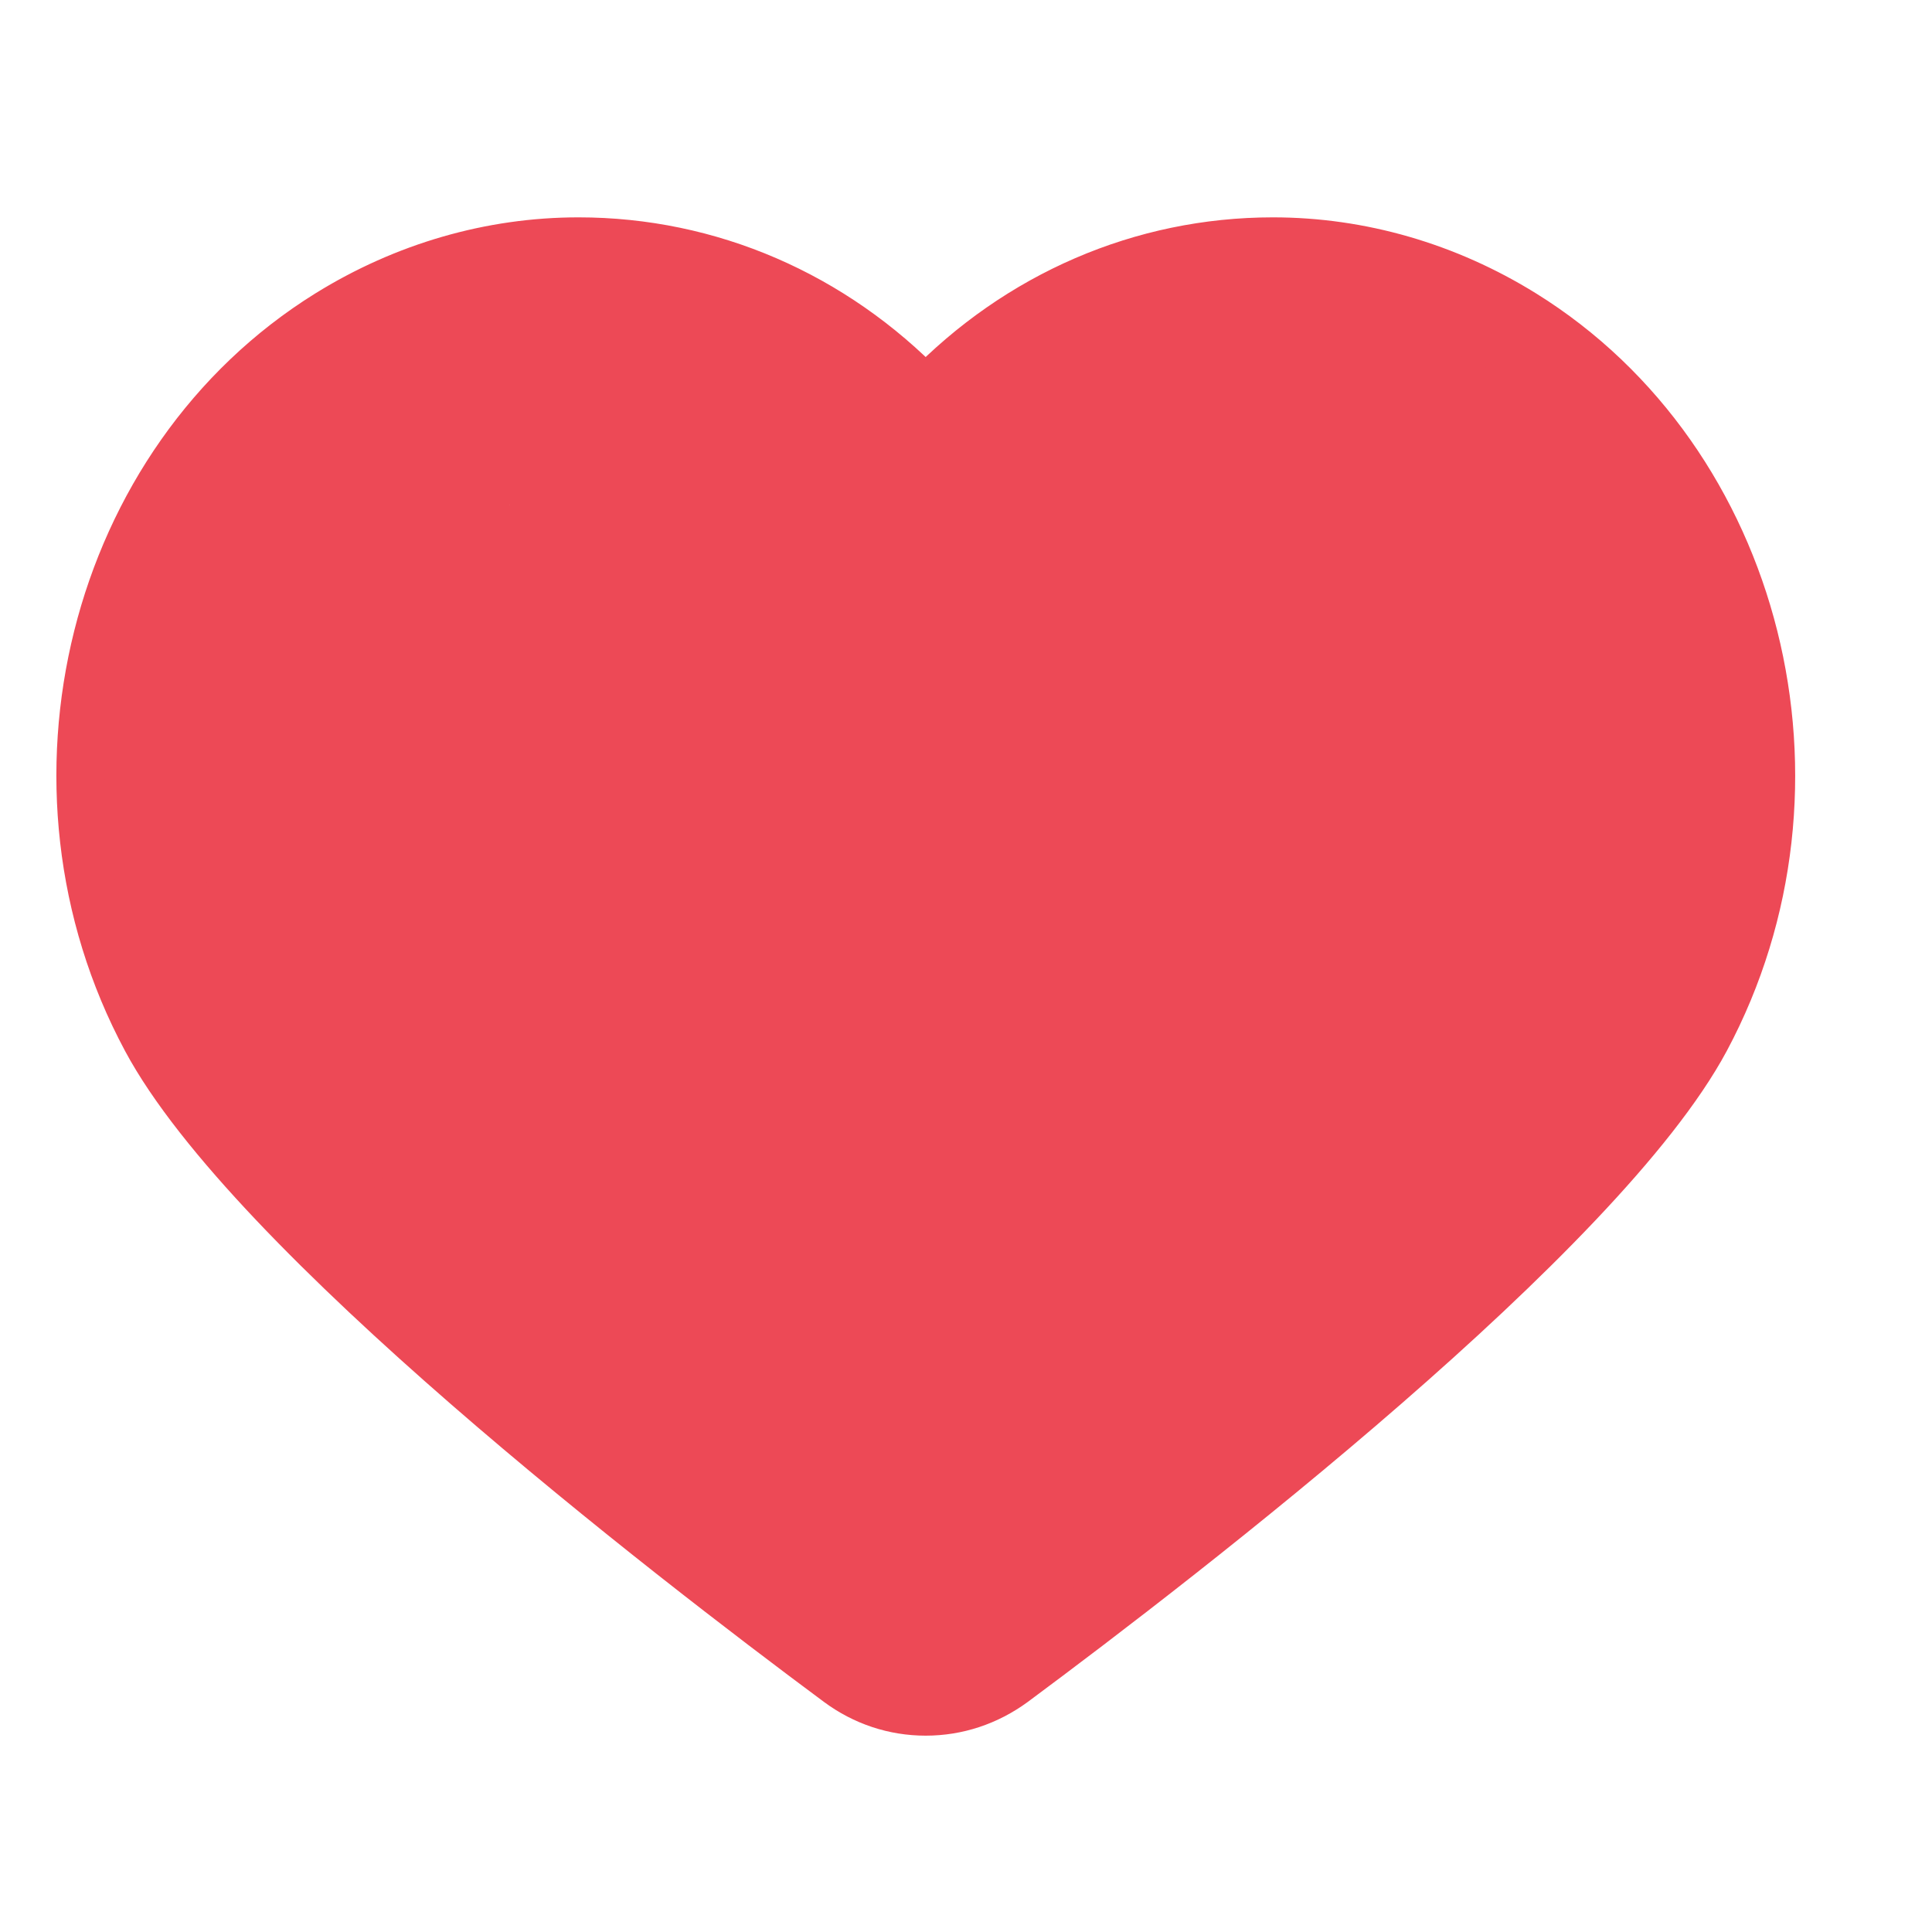 <svg width="24" height="24" viewBox="0 0 24 24" fill="none" xmlns="http://www.w3.org/2000/svg">
<path d="M11.499 21.261C11.106 21.261 10.731 21.136 10.413 20.9C8.259 19.301 3.109 15.324 1.818 12.914C0.128 9.765 1.143 5.721 4.075 3.9C5.023 3.312 6.095 3 7.186 3C8.818 3 10.351 3.668 11.499 4.857C12.648 3.668 14.181 3 15.813 3C16.904 3 17.977 3.312 18.924 3.9C21.857 5.721 22.871 9.765 21.186 12.914C19.894 15.324 14.745 19.301 12.59 20.9C12.268 21.136 11.893 21.261 11.499 21.261ZM7.186 4.336C6.346 4.336 5.519 4.577 4.786 5.031C2.439 6.492 1.634 9.743 2.998 12.282C4.196 14.518 9.586 18.624 11.209 19.827C11.379 19.951 11.616 19.951 11.786 19.827C13.408 18.62 18.799 14.513 19.997 12.282C21.36 9.743 20.556 6.487 18.209 5.031C17.48 4.577 16.653 4.336 15.813 4.336C14.342 4.336 12.966 5.049 12.036 6.287L11.499 7.008L10.963 6.287C10.033 5.049 8.661 4.336 7.186 4.336Z" fill="#ED4956" stroke="#ED4956" stroke-width="0.6"/>
<path d="M10.432 9.609C10.303 9.282 10.306 8.864 10.139 8.563C9.835 8.013 8.8 7.749 8.221 7.726C8.098 7.721 7.982 7.749 8.197 7.744C8.5 7.737 8.74 7.585 8.848 7.296C9.107 6.607 8.685 6.381 8.053 6.381C7.566 6.381 7.977 6.433 8.164 6.351C8.239 6.318 8.239 6.223 8.215 6.154C8.133 5.926 7.738 5.959 7.554 5.954C6.921 5.936 5.882 5.795 5.321 6.178C4.952 6.431 4.499 6.604 4.245 6.985C3.855 7.57 3.815 8.148 3.815 8.829C3.815 9.342 3.807 9.877 3.955 10.371C4.184 11.134 4.641 11.87 5.094 12.514C5.381 12.922 5.667 13.332 5.955 13.74C6.31 14.243 6.631 14.808 7.046 15.264C7.483 15.745 7.966 16.303 8.496 16.684C8.712 16.84 8.98 16.98 9.168 17.168C9.344 17.344 9.422 17.463 9.667 17.572C9.933 17.689 10.171 17.952 10.421 18.11C10.672 18.268 11.28 18.325 11.586 18.325C12.051 18.325 12.802 18.484 13.149 18.136C13.381 17.904 13.608 17.664 13.816 17.41C14.076 17.092 14.405 16.861 14.599 16.495C14.833 16.054 15.178 15.546 15.639 15.336C16.023 15.162 16.537 14.847 16.829 14.532C17.017 14.327 17.288 14.287 17.495 14.104C17.672 13.948 17.873 13.789 18.042 13.62C18.511 13.151 19.045 12.62 19.309 11.994C19.4 11.78 19.46 11.566 19.555 11.355C19.597 11.259 19.559 11.15 19.614 11.059C19.701 10.917 19.784 10.805 19.794 10.631C19.825 10.053 19.901 9.496 19.901 8.913C19.901 8.385 19.509 7.852 19.336 7.352C19.176 6.889 18.767 6.389 18.323 6.178C17.884 5.969 17.382 5.644 16.877 5.628C16.376 5.612 15.805 5.52 15.322 5.386C14.817 5.245 14.217 5.28 13.735 5.472C13.347 5.628 12.665 5.82 12.393 6.178C12.185 6.452 12.018 6.759 11.754 6.973C11.586 7.108 11.212 7.143 11.006 7.134C10.858 7.128 10.783 7.02 10.695 6.913C10.536 6.716 10.361 6.574 10.11 6.519C9.278 6.337 8.959 7.056 8.328 7.4C7.596 7.8 6.71 7.922 6.099 8.533C5.876 8.756 5.854 9.172 5.764 9.46C5.65 9.824 5.689 10.256 5.698 10.631C5.719 11.495 6.33 11.847 6.75 12.514C6.949 12.831 6.917 13.188 6.995 13.54C7.128 14.136 7.331 14.831 7.692 15.33C7.999 15.754 8.415 15.878 8.869 16.092C9.654 16.463 10.575 16.334 11.425 16.334C11.935 16.334 12.445 16.334 12.955 16.334C13.428 16.334 13.665 16.153 14.025 15.85C14.804 15.195 15.266 14.268 16.007 13.581C17.299 12.384 18.002 10.559 18.353 8.874C18.402 8.639 18.423 8.371 18.383 8.133C18.318 7.752 17.903 7.668 17.594 7.547C17.236 7.407 16.809 7.457 16.434 7.457C15.911 7.457 15.388 7.457 14.865 7.457C13.939 7.457 13.009 7.397 12.1 7.568C11.759 7.632 11.431 7.881 11.135 8.046C10.669 8.305 10.198 8.536 9.787 8.874C9.044 9.484 6.949 11.043 8.313 12.003C8.481 12.121 8.682 12.16 8.86 12.257C9.067 12.37 9.243 12.503 9.464 12.592C10.063 12.834 10.702 12.891 11.341 12.891C11.854 12.891 12.428 12.959 12.934 12.858C13.179 12.809 13.405 12.695 13.643 12.622C13.908 12.54 14.2 12.506 14.456 12.395C15.258 12.044 16.097 11.175 16.255 10.309C16.297 10.078 16.361 9.809 16.177 9.621C15.89 9.328 15.377 9.179 14.976 9.179C14.374 9.179 13.765 9.15 13.164 9.185C12.634 9.215 12.074 9.491 11.613 9.744C11.358 9.883 11.096 9.974 10.887 10.183C10.5 10.57 10.221 11.06 9.936 11.522C9.561 12.131 9.553 12.798 9.261 13.429C9.184 13.594 9.087 13.809 9.087 13.991C9.087 14.569 10.181 14.544 10.579 14.556C11.259 14.576 11.805 14.488 12.423 14.179C13.116 13.833 13.86 13.557 13.995 12.694C14.075 12.183 14.256 11.661 14.187 11.139C14.133 10.735 13.731 10.554 13.391 10.428C13.098 10.319 12.647 10.305 12.351 10.398C12.103 10.476 11.897 10.621 11.759 10.844C11.482 11.293 12.335 11.269 12.575 11.298C13.152 11.367 13.824 11.469 14.402 11.337C14.498 11.315 14.933 11.063 14.641 10.96C14.04 10.748 13.193 10.885 12.59 11.02C12.568 11.025 11.597 11.296 11.739 11.429C12.004 11.679 13.628 11.364 13.586 10.876C13.54 10.348 11.832 10.979 11.885 11.169C11.935 11.348 12.547 11.072 12.602 11.044C13.019 10.828 13.197 10.47 13.218 10.01C13.232 9.704 12.938 9.522 12.65 9.537C12.254 9.559 11.854 9.875 11.706 10.237C11.62 10.445 11.72 10.47 11.918 10.422C12.341 10.32 12.757 10.064 12.913 9.639C13.316 8.545 11.425 8.768 10.896 9.041C10.643 9.172 10.658 9.224 10.567 9.424C10.475 9.626 10.289 9.793 10.223 10.007C10.063 10.526 11.602 10.362 11.939 10.362" stroke="#ED4956" stroke-width="3" stroke-linecap="round"/>
</svg>
